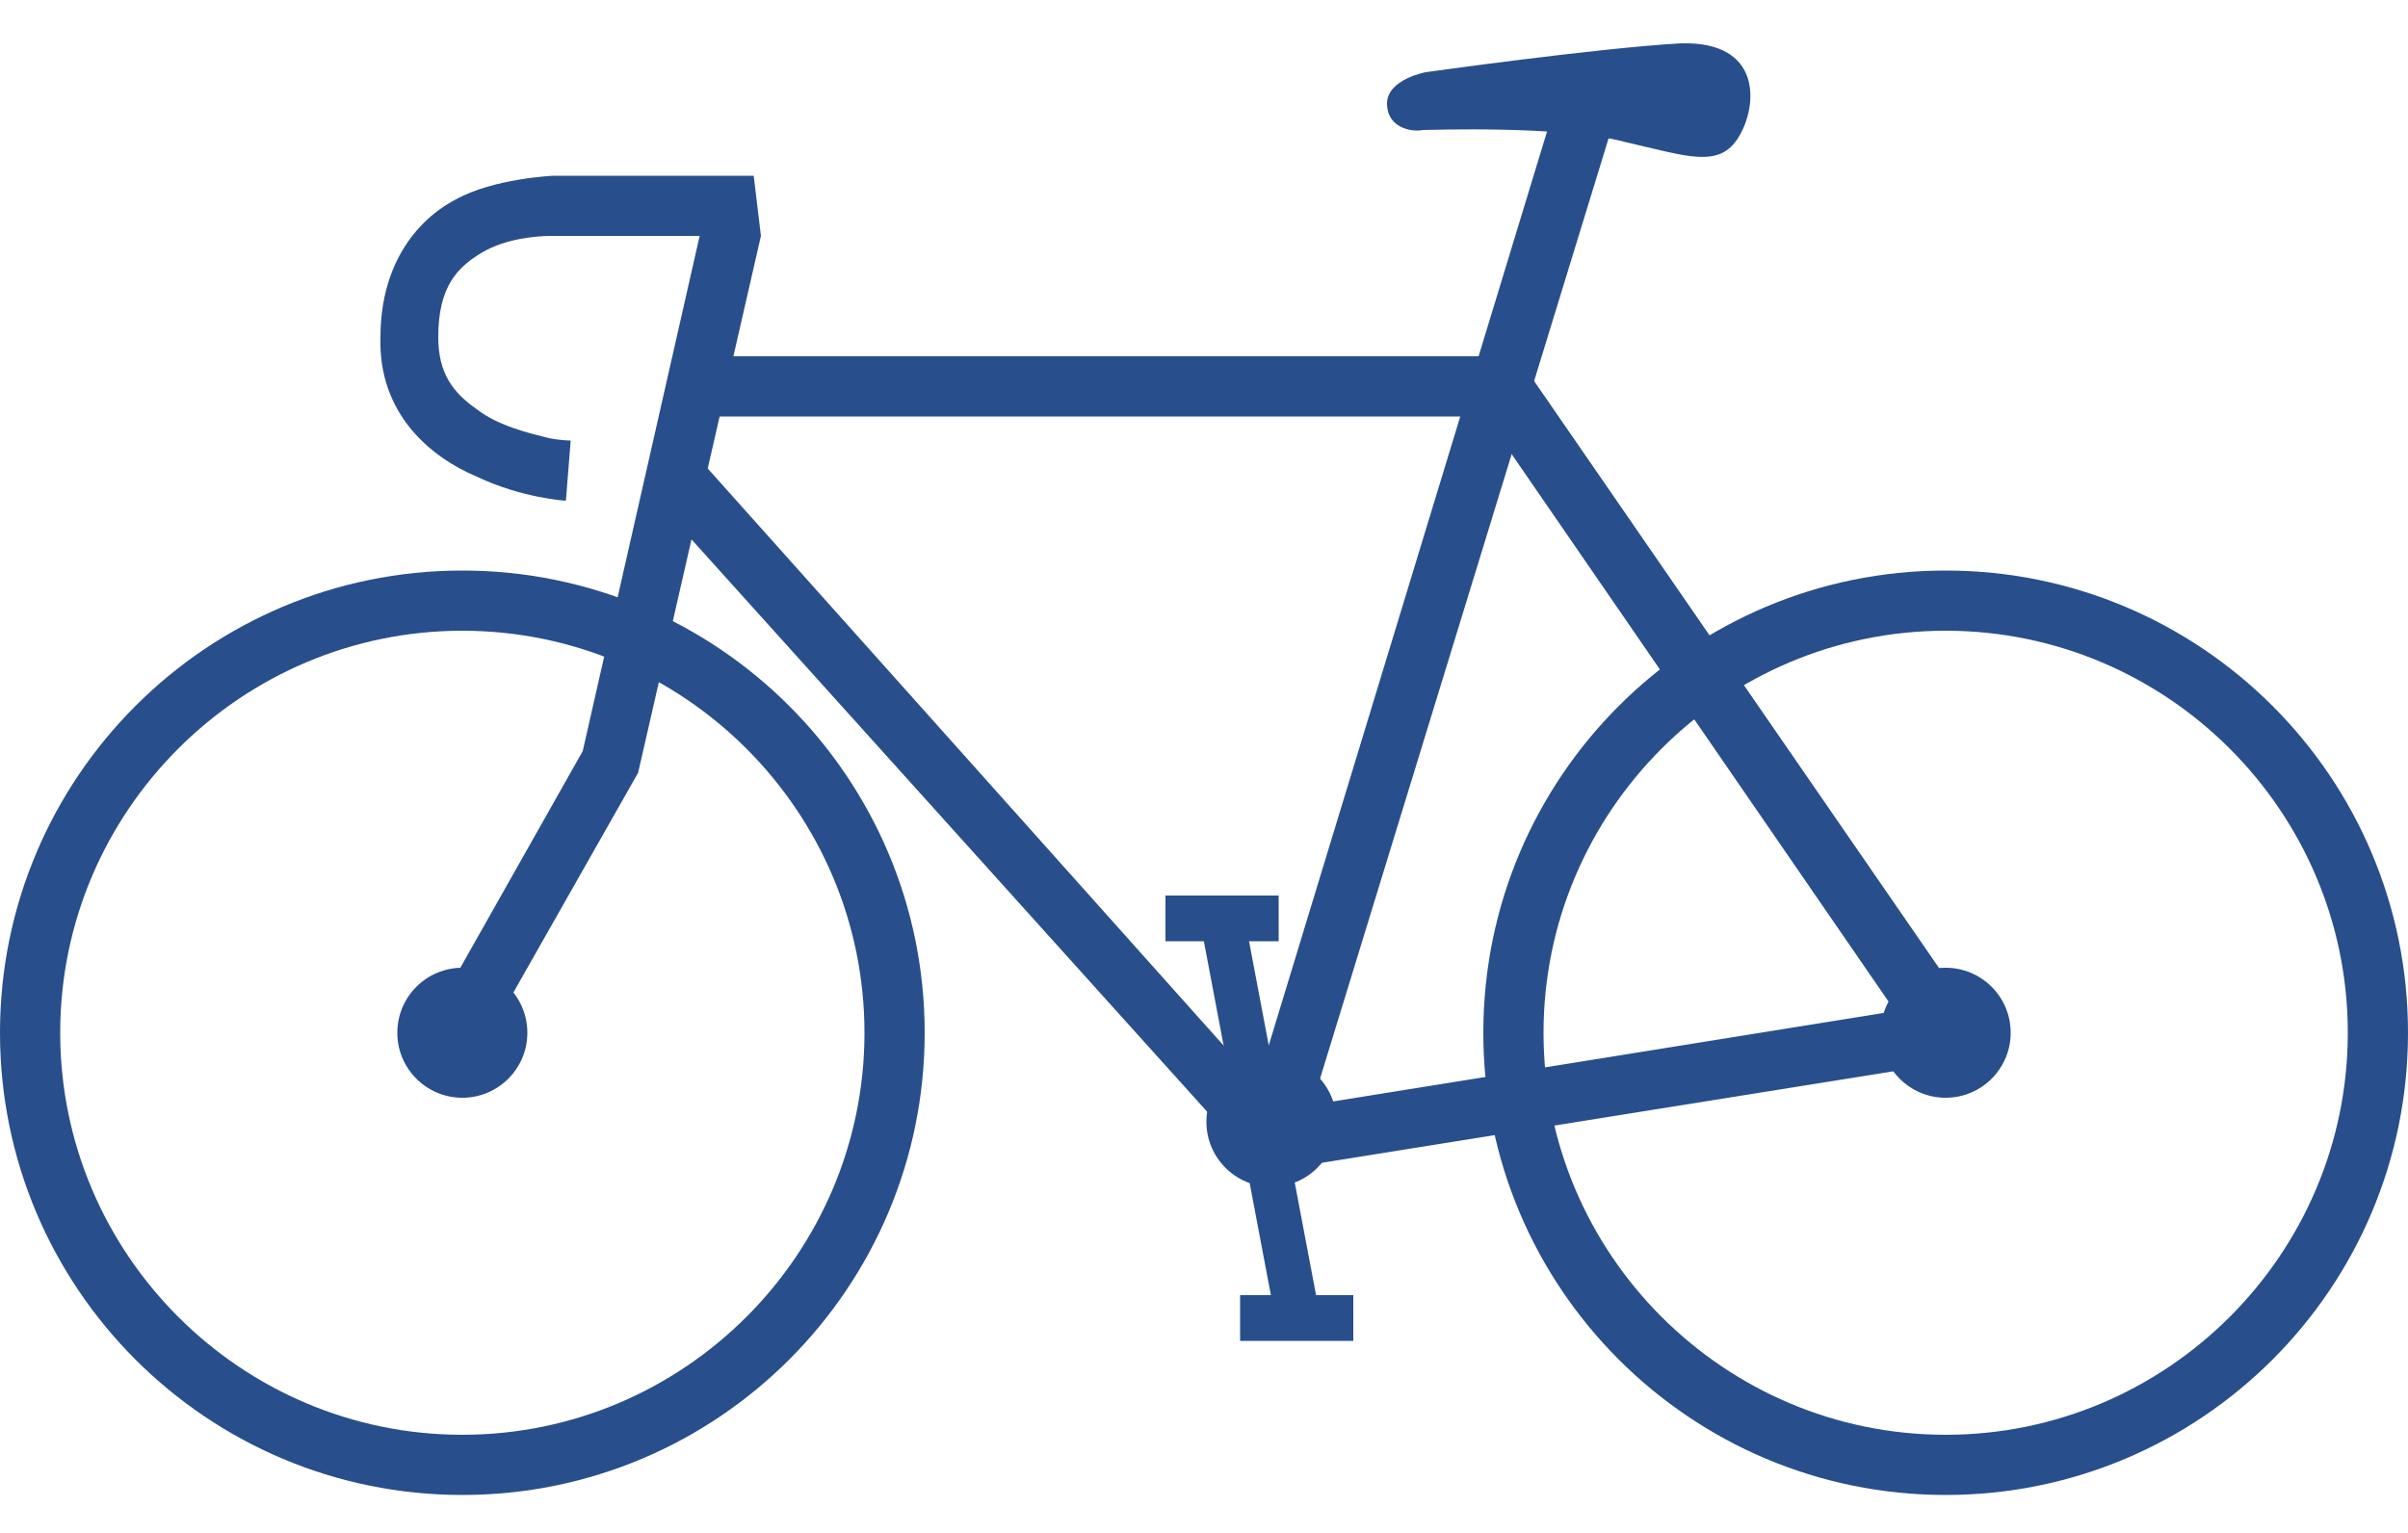<?xml version="1.0" encoding="utf-8"?>
<!-- Generator: Adobe Illustrator 21.0.0, SVG Export Plug-In . SVG Version: 6.00 Build 0)  -->
<svg version="1.1" id="Camada_1" xmlns="http://www.w3.org/2000/svg" xmlns:xlink="http://www.w3.org/1999/xlink" x="0px" y="0px"
	 viewBox="0 0 100 63.7" style="enable-background:new 0 0 100 63.7;" xml:space="preserve">
<style type="text/css">
	.st0{fill:#284E8C;}
</style>
<polygon class="st0" points="18.1,42 24.2,31.2 29.6,7.4 29.6,7.4 31.6,9.8 26.5,32.1 20.2,43.2 "/>
<path class="st0" d="M19.8,19.8c-1.9-0.8-4.1-2.6-4-5.8l0,0c0-2.9,1.4-4.8,3.1-5.7l0,0c1.6-0.9,4.1-1,4.1-1l0,0c0.3,0,0.4,0,0.5,0
	l0,0h7.8l0.3,2.5h-8.3h-0.1c0,0-0.1,0-0.3,0l0,0c-0.6,0-1.9,0.1-2.9,0.7l0,0c-1,0.6-1.8,1.4-1.8,3.5l0,0c0,1.5,0.6,2.3,1.6,3l0,0
	c0.9,0.7,2.2,1,3,1.2l0,0c0.5,0.1,0.9,0.1,0.9,0.1l0,0l-0.2,2.5C23.5,20.8,21.7,20.7,19.8,19.8L19.8,19.8z"/>
<path class="st0" d="M27,20.5l1.8-1.7l24.4,27.3L78.7,42l-17-24.7h-33v-2.5H63l20,29l-30.6,4.9L27,20.5L27,20.5z M28.7,17.3
	L28.7,17.3L28.7,17.3L28.7,17.3z"/>
<polygon class="st0" points="51.6,47 64.6,4.3 67,5.1 53.9,47.8 "/>
<path class="st0" d="M0,42.9c0-10.6,8.6-19.2,19.2-19.2l0,0c10.6,0,19.2,8.6,19.2,19.2l0,0c0,10.6-8.6,19.2-19.2,19.2l0,0
	C8.6,62.1,0,53.5,0,42.9L0,42.9z M2.5,42.9c0,9.2,7.5,16.7,16.7,16.7l0,0c9.2,0,16.7-7.5,16.7-16.7l0,0c0-9.2-7.5-16.7-16.7-16.7
	l0,0C10,26.2,2.5,33.7,2.5,42.9L2.5,42.9z"/>
<circle class="st0" cx="19.2" cy="42.9" r="2.7"/>
<path class="st0" d="M61.6,42.9c0-10.6,8.6-19.2,19.2-19.2l0,0c10.6,0,19.2,8.6,19.2,19.2l0,0c0,10.6-8.6,19.2-19.2,19.2l0,0
	C70.2,62.1,61.6,53.5,61.6,42.9L61.6,42.9z M64.1,42.9c0,9.2,7.5,16.7,16.7,16.7l0,0c9.2,0,16.7-7.5,16.7-16.7l0,0
	c0-9.2-7.5-16.7-16.7-16.7l0,0C71.6,26.2,64.1,33.7,64.1,42.9L64.1,42.9z"/>
<circle class="st0" cx="80.8" cy="42.9" r="2.7"/>
<circle class="st0" cx="52.8" cy="46.6" r="2.7"/>
<polygon class="st0" points="49.9,38.6 51.7,38.2 54.9,55.1 53.1,55.5 "/>
<polygon class="st0" points="48.4,39.1 48.4,37.2 53.1,37.2 53.1,39.1 "/>
<polygon class="st0" points="51.5,55.7 51.5,53.8 56.2,53.8 56.2,55.7 "/>
<path class="st0" d="M59.2,3c0,0-1.6,0.3-1.6,1.3s1,1.2,1.5,1.1c0.2,0,5.8-0.2,8.4,0.5c2.6,0.6,3.9,1.1,4.7-0.2c0.8-1.3,1-4-2.4-3.9
	C66.3,2,59.2,3,59.2,3z"/>
</svg>
